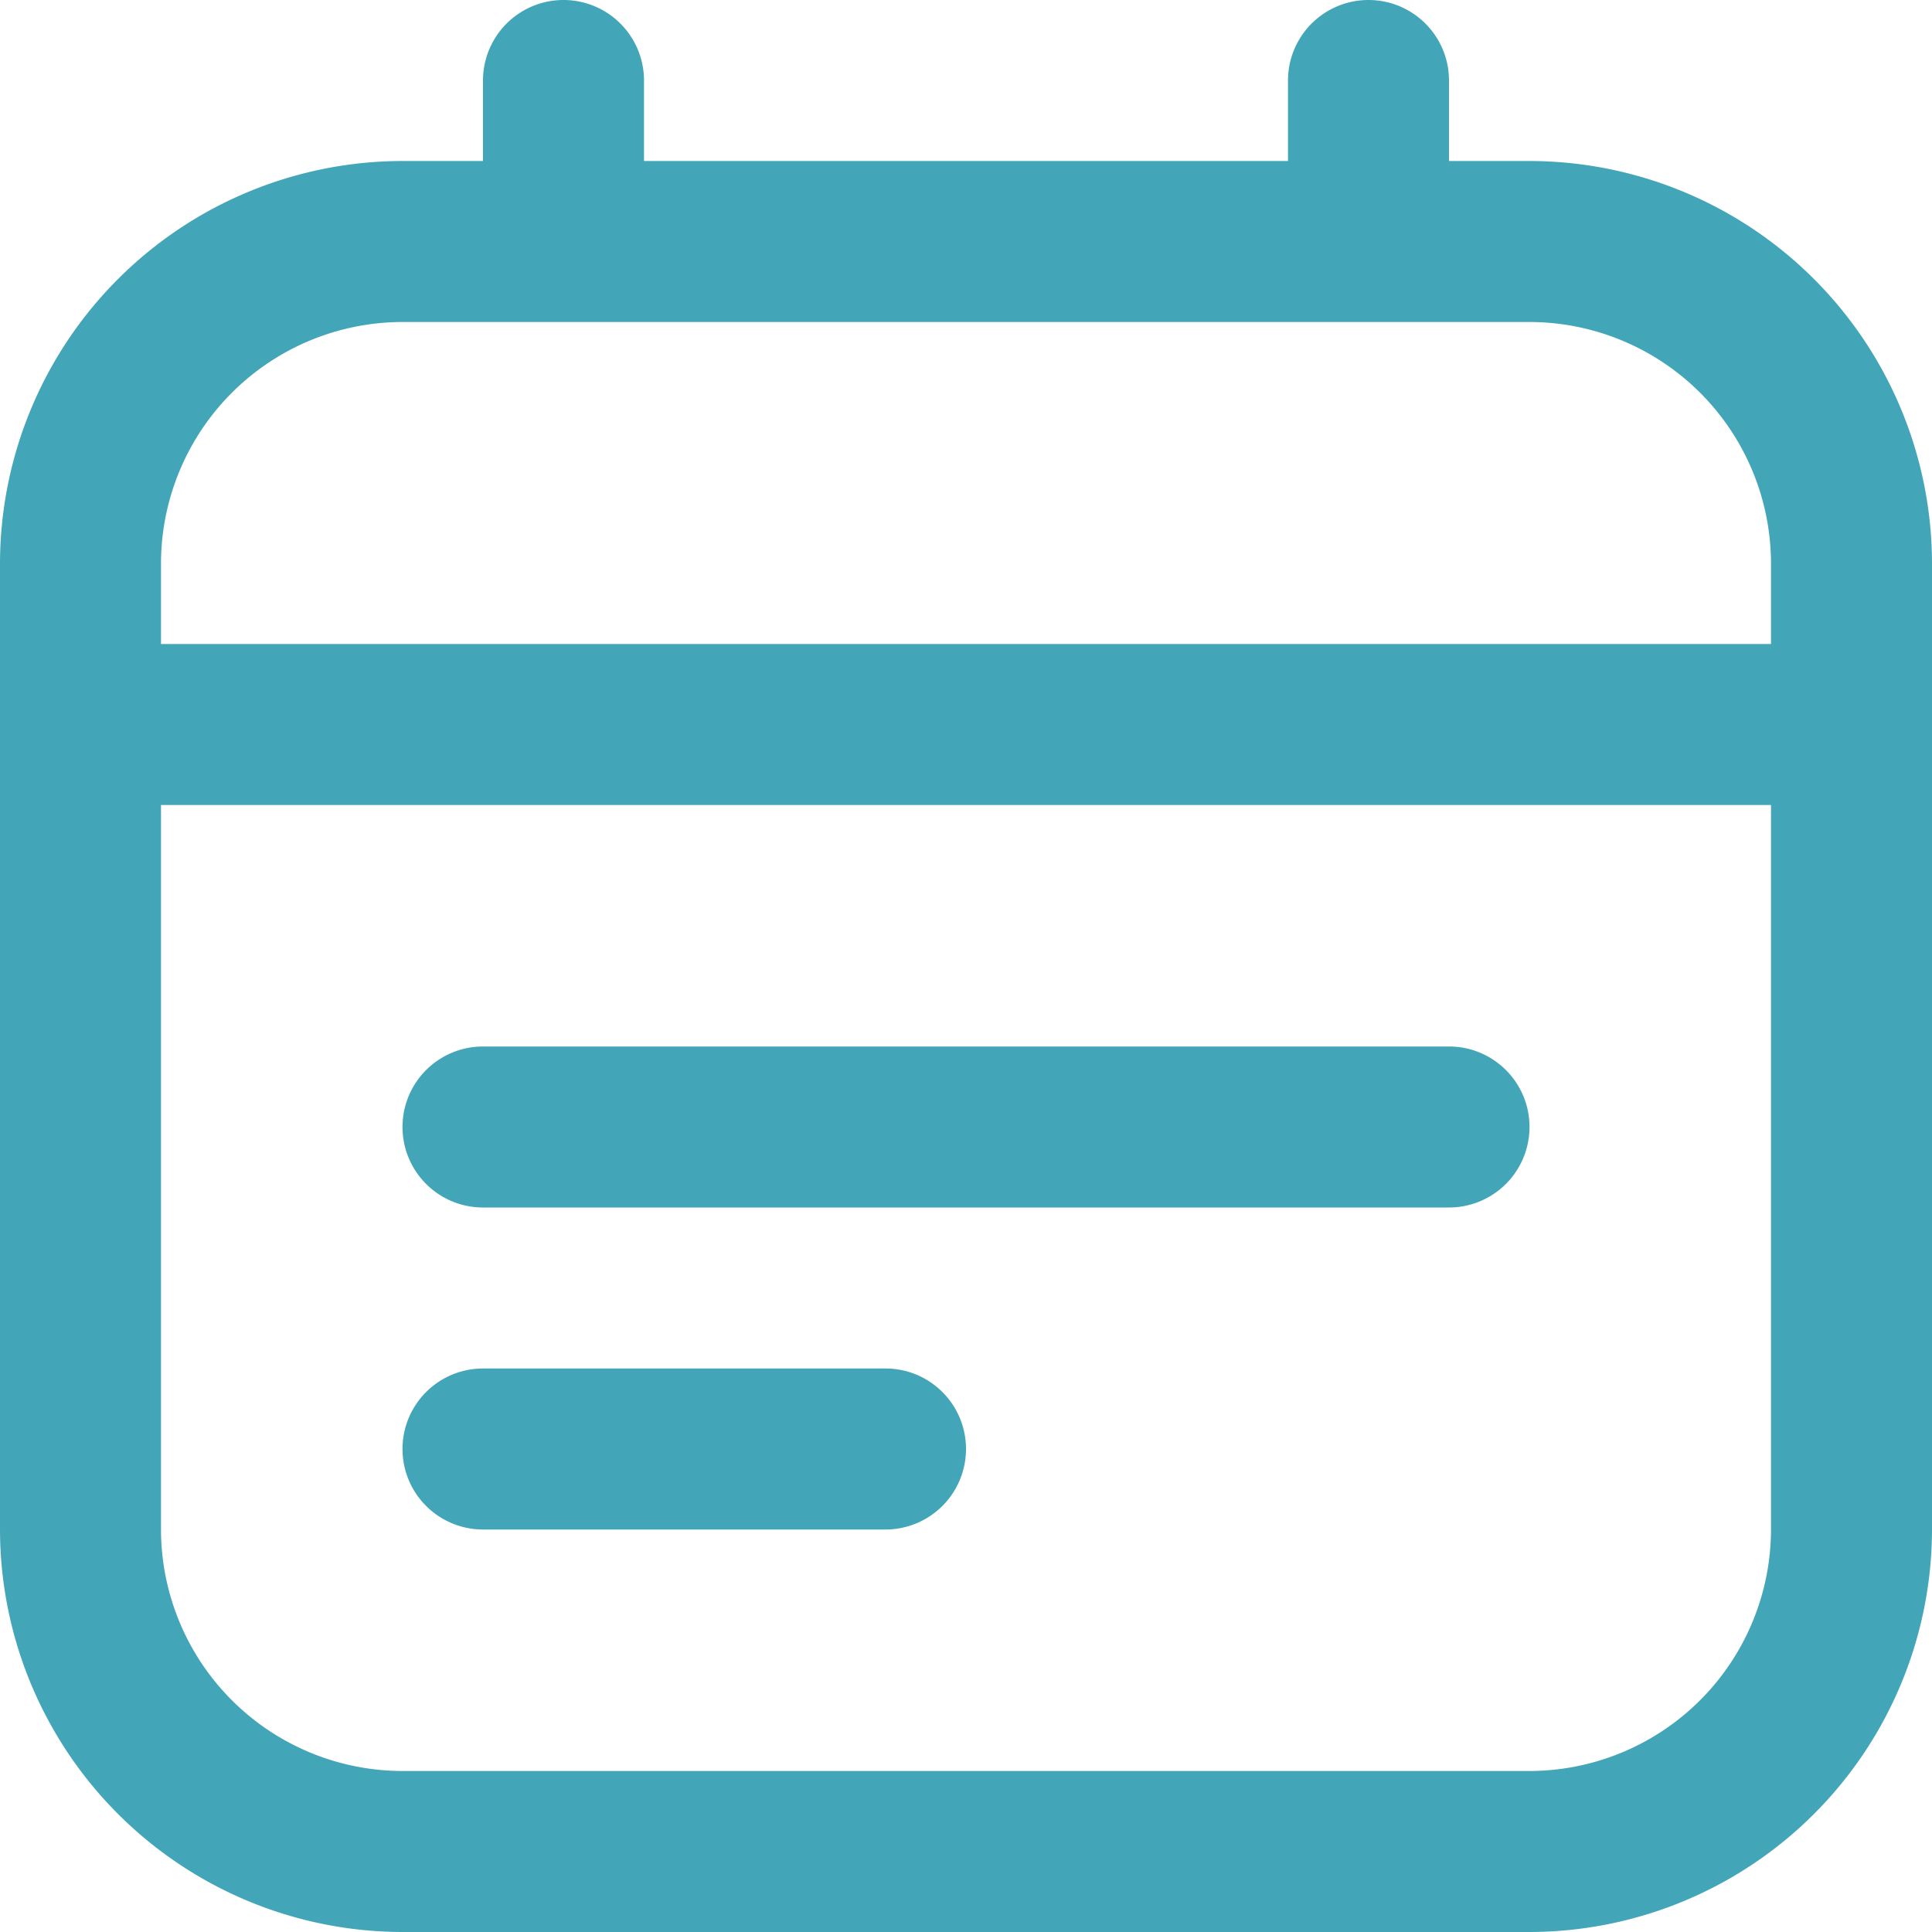 <svg width="21" height="21" viewBox="0 0 21 21" fill="none" xmlns="http://www.w3.org/2000/svg">
    <path d="M16.625 1.75h-.875V.875a.875.875 0 0 0-1.75 0v.875H7V.875a.875.875 0 0 0-1.75 0v.875h-.875A4.38 4.38 0 0 0 0 6.125v10.5A4.38 4.38 0 0 0 4.375 21h12.25A4.38 4.38 0 0 0 21 16.625v-10.5a4.38 4.38 0 0 0-4.375-4.375zM4.375 3.5h12.25a2.628 2.628 0 0 1 2.625 2.625V7H1.75v-.875A2.628 2.628 0 0 1 4.375 3.5zm12.25 15.75H4.375a2.628 2.628 0 0 1-2.625-2.625V8.75h17.5v7.875a2.629 2.629 0 0 1-2.625 2.625zm0-7a.875.875 0 0 1-.875.875H5.25a.875.875 0 1 1 0-1.75h10.5c.484 0 .875.392.875.875zm-6.125 3.5a.875.875 0 0 1-.875.875H5.25a.875.875 0 1 1 0-1.75h4.375c.484 0 .875.392.875.875z" fill="#42A6B8"/>
</svg>
